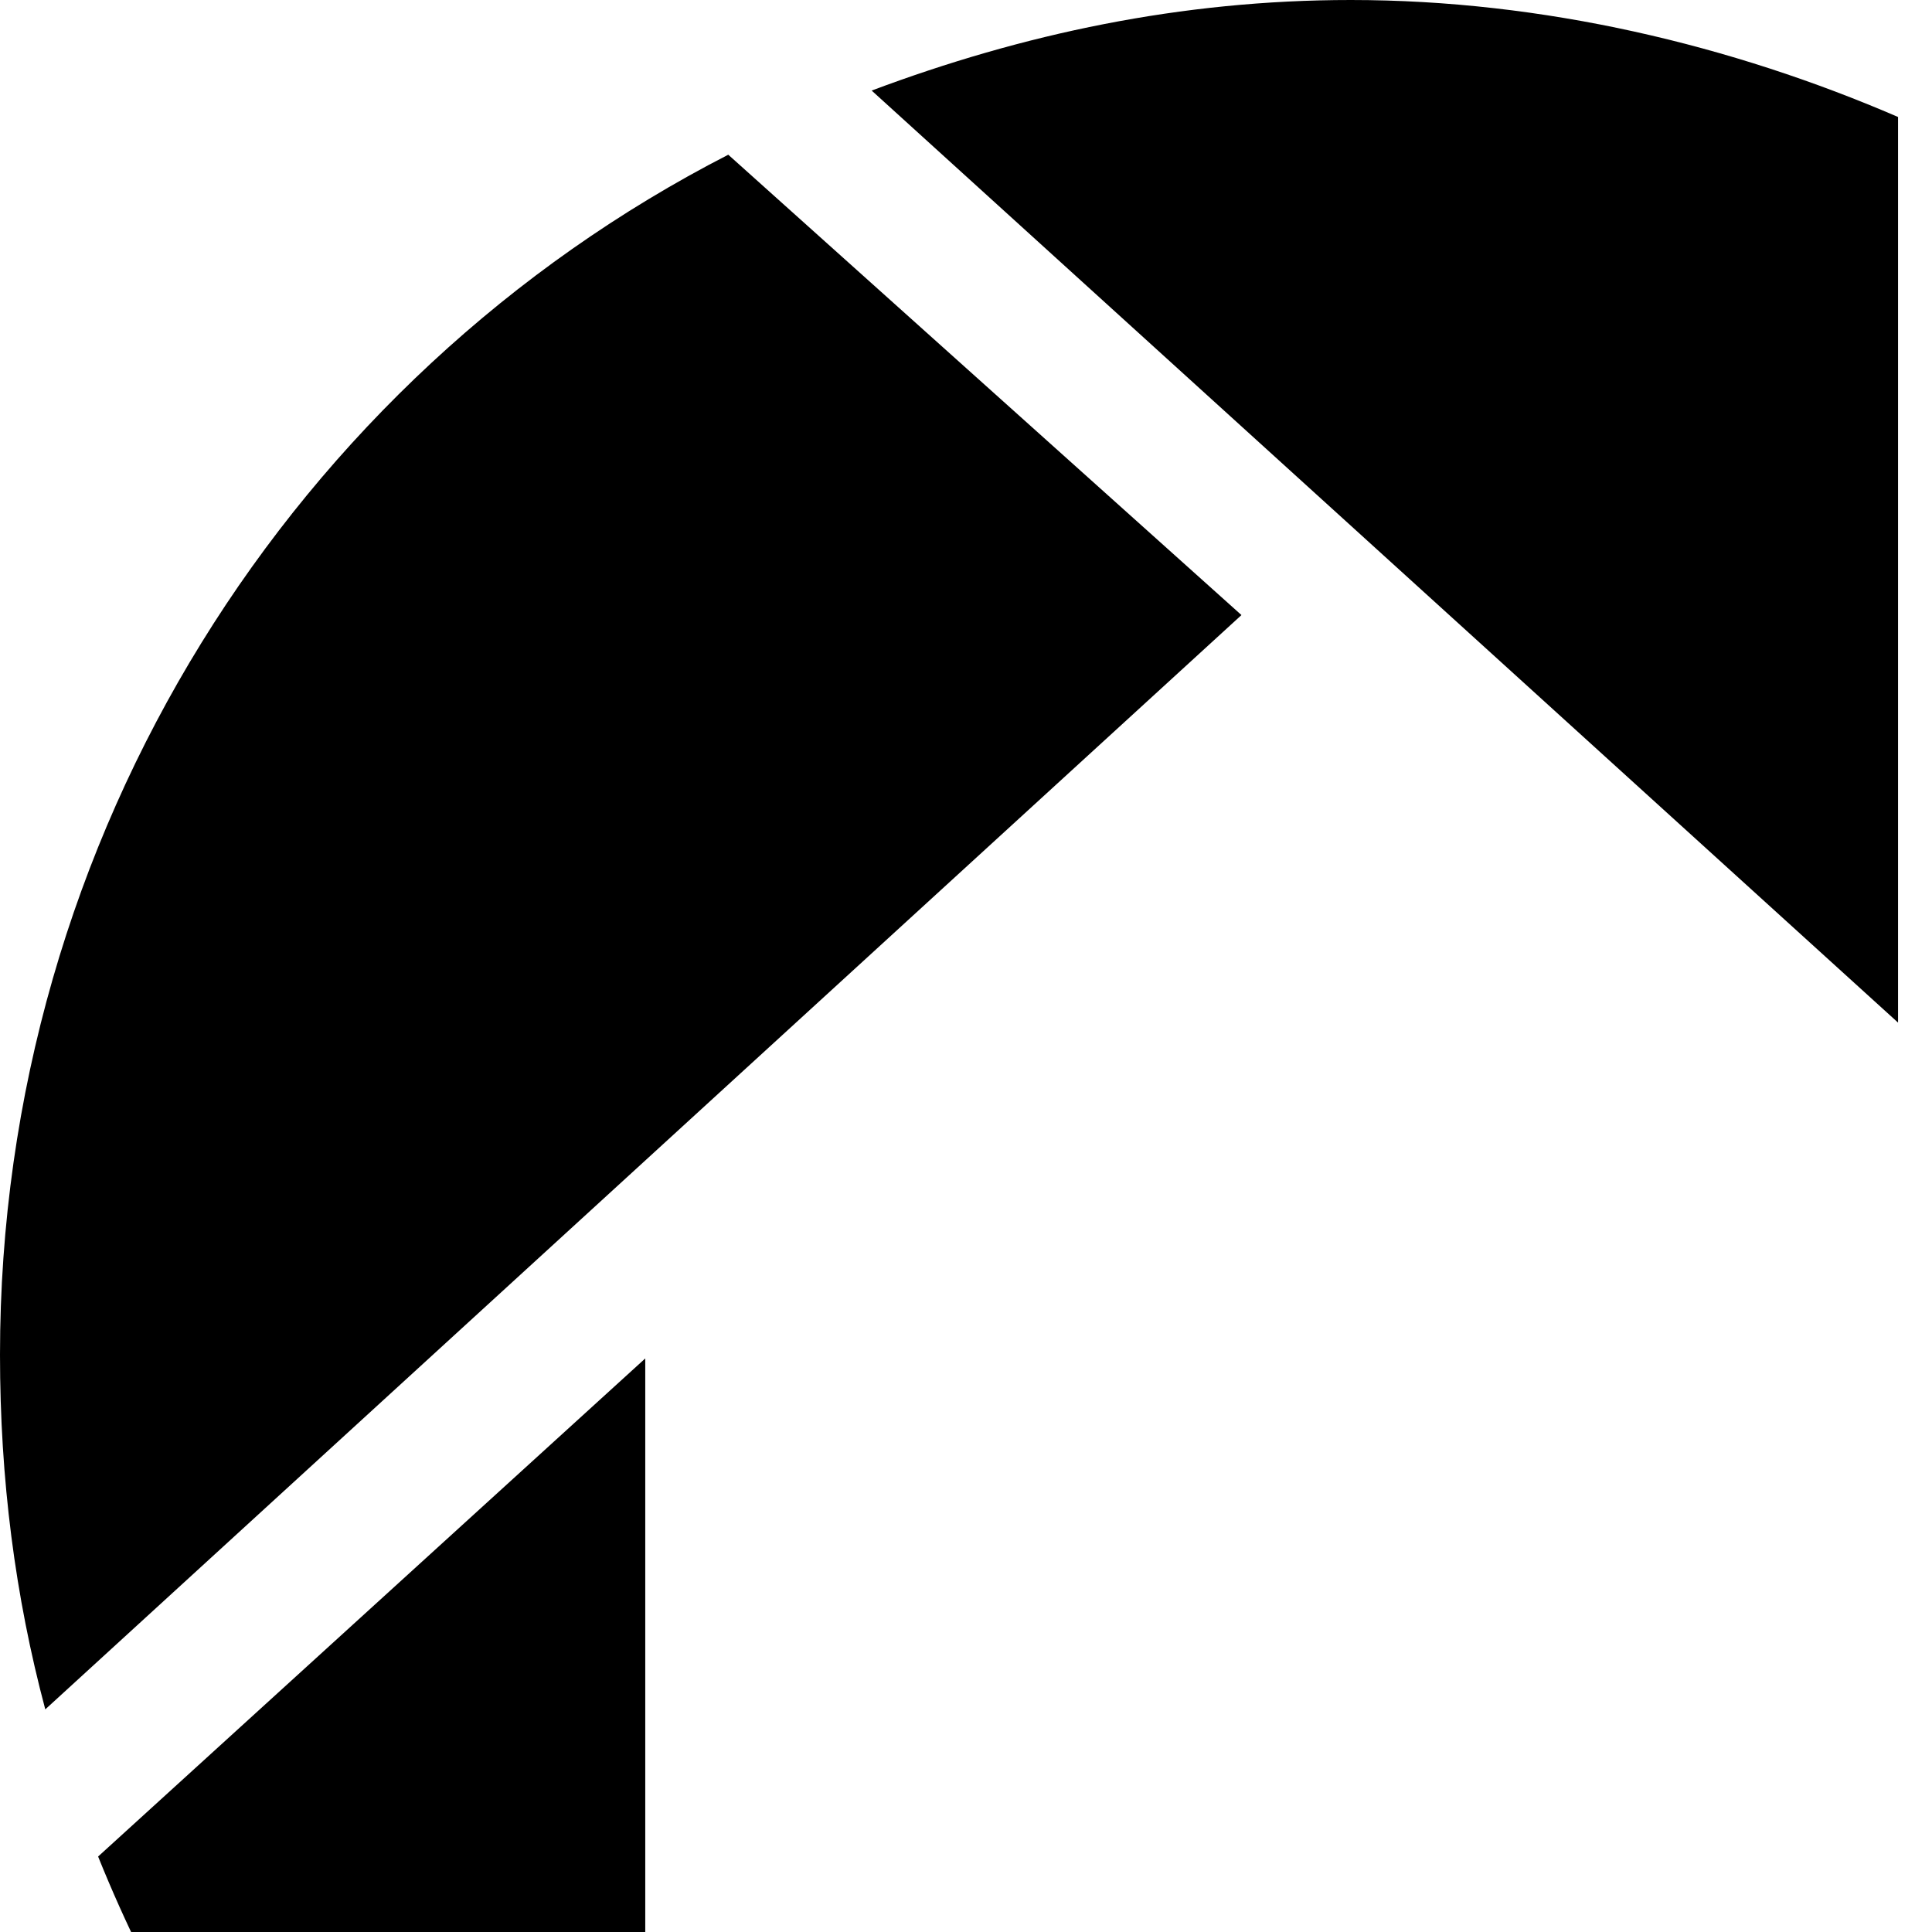 <svg xmlns="http://www.w3.org/2000/svg" version="1.1" viewBox="0 0 512 512" fill="currentColor"><path fill="currentColor" d="M503 271L231 24C271 9 313 0 358 0c51 0 101 12 145 31zM329 163L12 453c-8-30-12-61-12-94C0 221 78 100 193 41zm213 314V51c104 62 175 177 175 308c0 41-8 81-20 118zM171 360v304C105 624 55 564 26 492zm38 155h472c-58 119-181 202-323 202c-53 0-104-13-149-33z"/></svg>